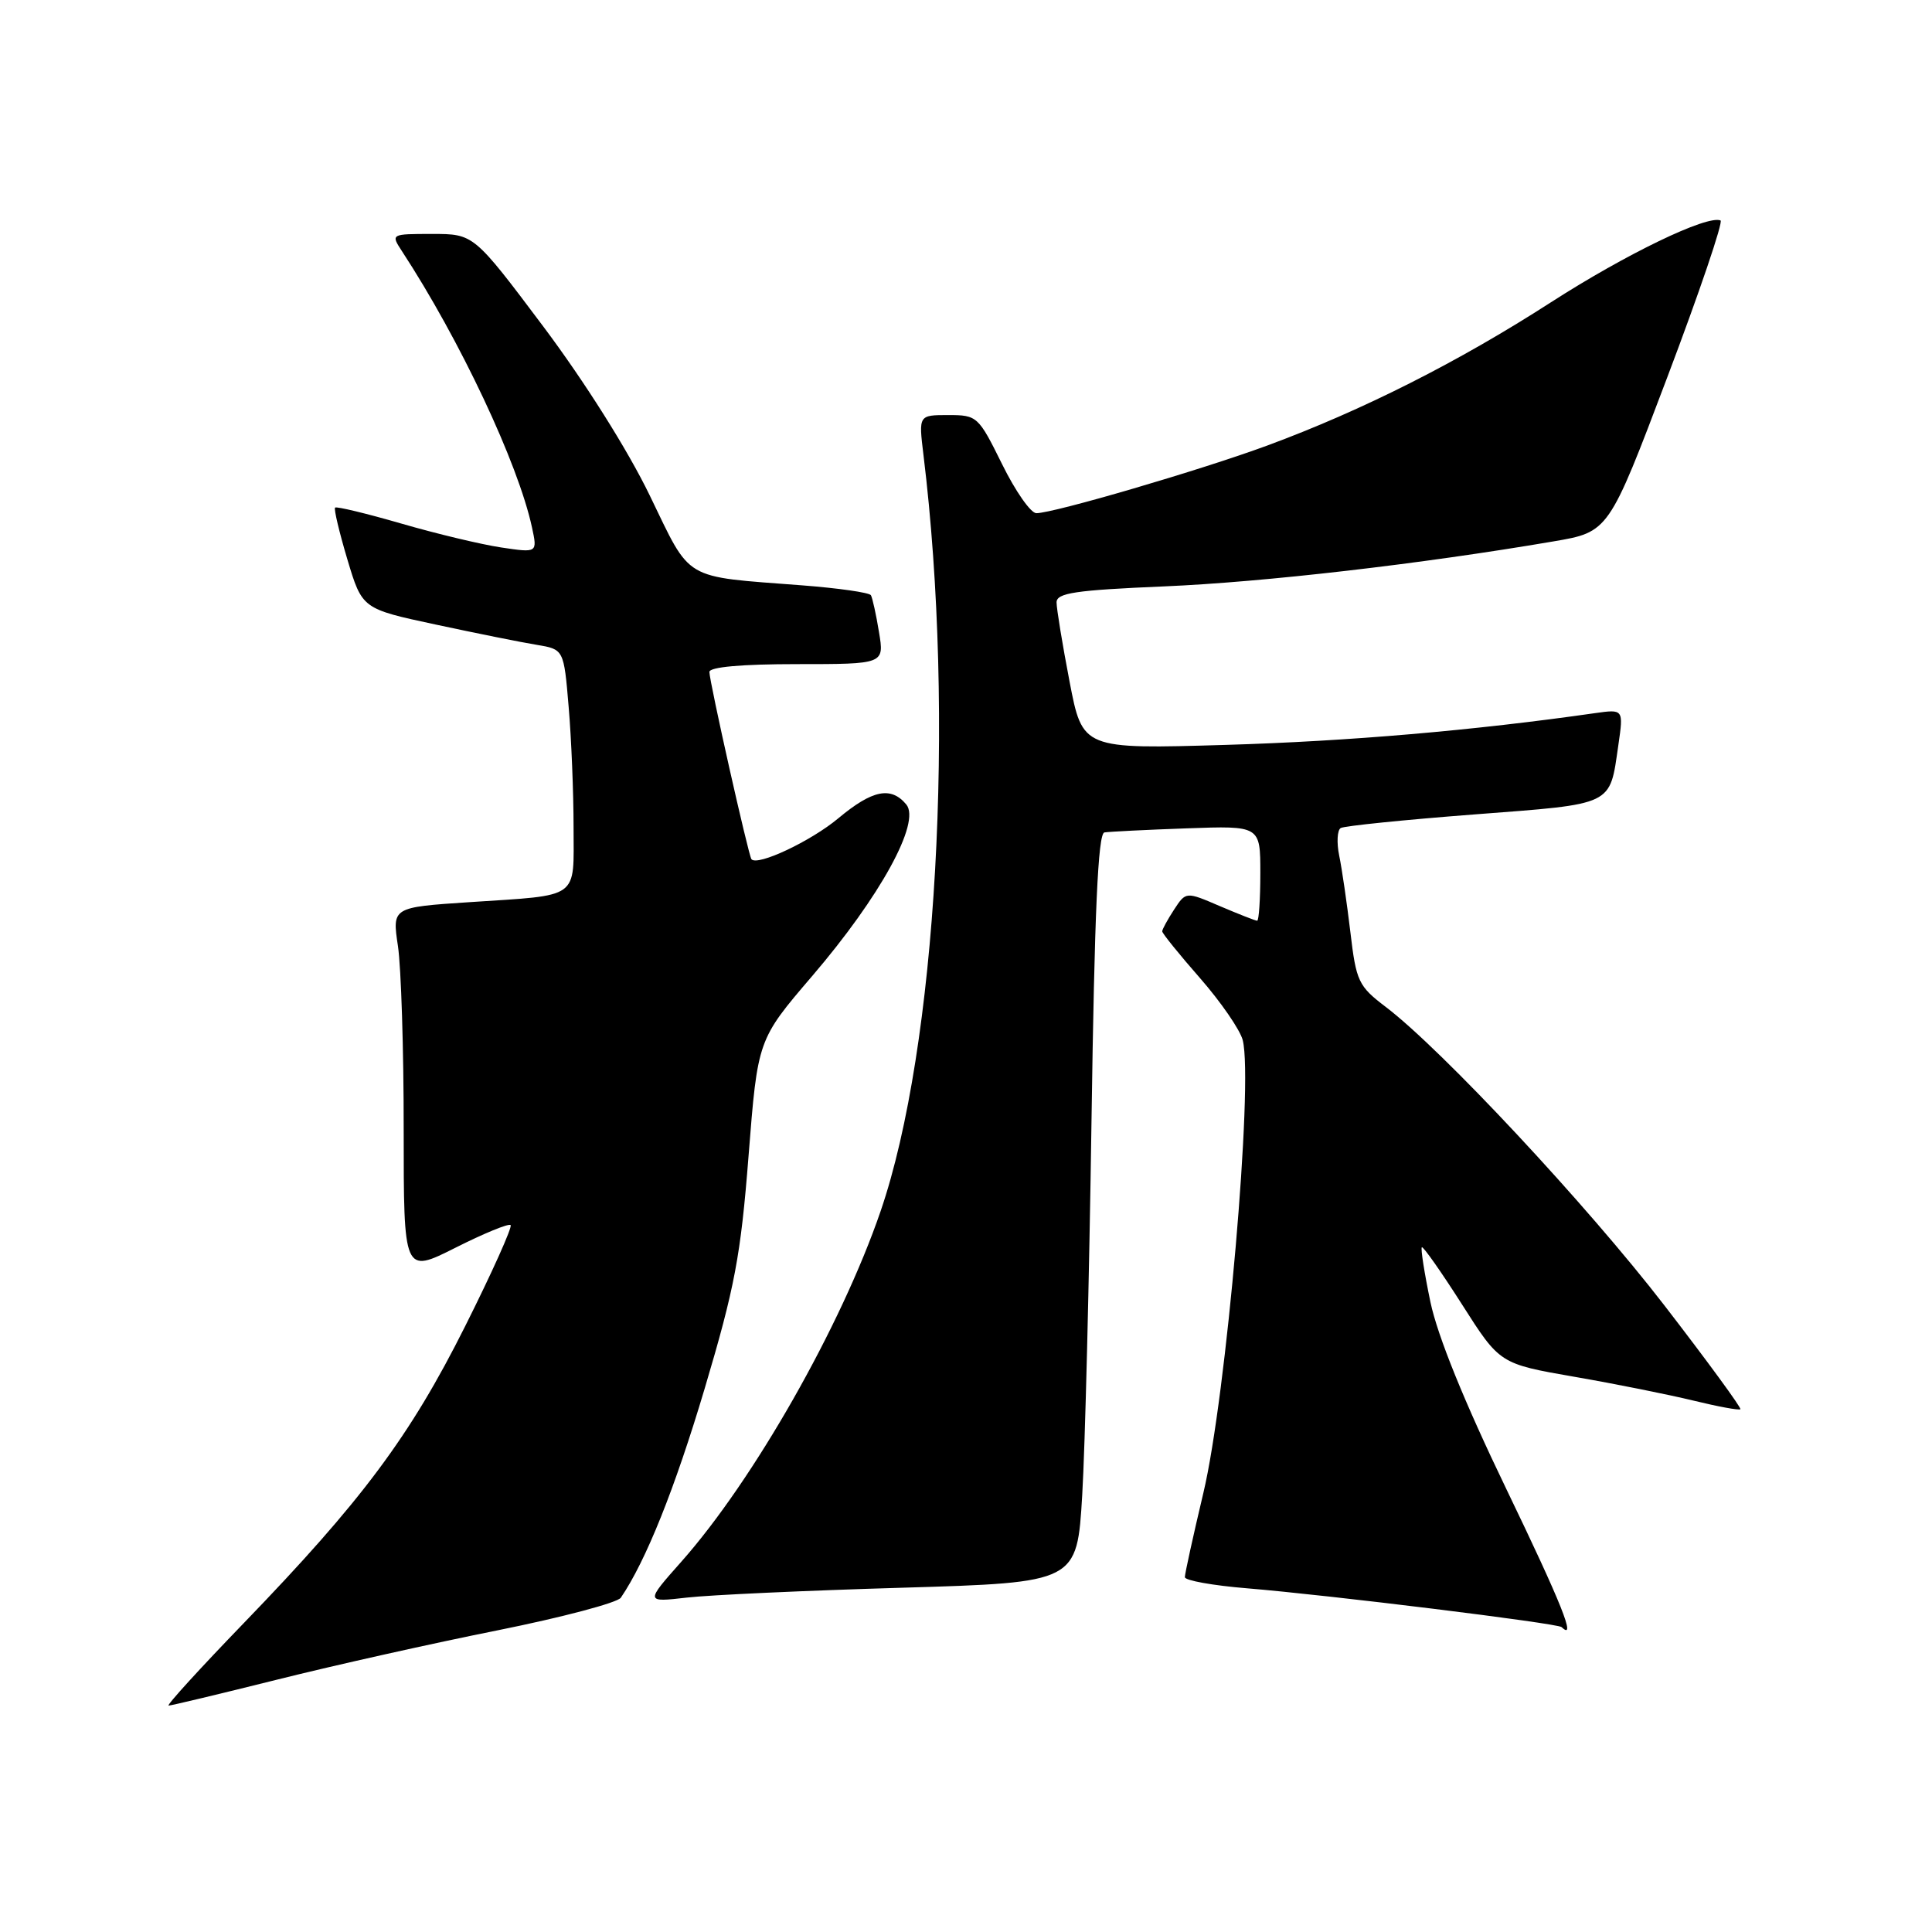 <?xml version="1.0" encoding="UTF-8" standalone="no"?>
<!DOCTYPE svg PUBLIC "-//W3C//DTD SVG 1.1//EN" "http://www.w3.org/Graphics/SVG/1.1/DTD/svg11.dtd" >
<svg xmlns="http://www.w3.org/2000/svg" xmlns:xlink="http://www.w3.org/1999/xlink" version="1.1" viewBox="0 0 256 256">
 <g >
 <path fill="currentColor"
d=" M 36.72 222.56 C 44.30 220.66 57.46 217.72 65.97 216.02 C 74.47 214.31 81.80 212.37 82.26 211.71 C 85.58 206.84 89.42 197.26 93.37 184.00 C 97.36 170.59 98.15 166.43 99.19 153.13 C 100.40 137.76 100.40 137.76 107.61 129.34 C 116.63 118.81 122.04 108.96 120.09 106.60 C 118.06 104.16 115.60 104.66 111.09 108.42 C 107.47 111.45 100.37 114.80 99.57 113.85 C 99.18 113.37 94.00 90.33 94.00 89.04 C 94.00 88.38 98.26 88.00 105.59 88.00 C 117.18 88.00 117.18 88.00 116.47 83.75 C 116.09 81.41 115.60 79.22 115.40 78.87 C 115.20 78.52 111.09 77.93 106.26 77.56 C 90.31 76.33 91.66 77.13 86.09 65.64 C 83.16 59.59 77.46 50.56 71.98 43.25 C 62.78 31.00 62.78 31.00 57.27 31.00 C 51.80 31.00 51.78 31.01 53.24 33.25 C 60.96 45.05 68.67 61.44 70.49 69.88 C 71.22 73.26 71.22 73.26 66.40 72.54 C 63.75 72.14 57.80 70.72 53.16 69.37 C 48.53 68.03 44.59 67.08 44.40 67.26 C 44.22 67.45 44.96 70.54 46.03 74.13 C 47.99 80.67 47.99 80.67 57.75 82.76 C 63.11 83.91 69.12 85.12 71.10 85.44 C 74.71 86.04 74.71 86.04 75.35 93.67 C 75.71 97.87 76.00 105.03 76.00 109.58 C 76.00 119.28 77.00 118.56 62.23 119.54 C 51.96 120.22 51.96 120.22 52.73 125.36 C 53.15 128.19 53.50 139.11 53.49 149.64 C 53.49 168.78 53.49 168.78 60.35 165.33 C 64.12 163.43 67.41 162.08 67.66 162.33 C 67.91 162.58 65.20 168.62 61.63 175.74 C 54.33 190.32 47.94 198.88 32.32 215.05 C 26.50 221.07 22.01 226.00 22.34 226.00 C 22.68 226.00 29.15 224.45 36.72 222.56 Z  M 199.60 197.31 C 194.03 185.77 190.49 177.04 189.54 172.53 C 188.74 168.71 188.23 165.44 188.40 165.27 C 188.56 165.10 190.96 168.51 193.72 172.84 C 198.73 180.71 198.73 180.71 208.61 182.43 C 214.05 183.37 221.15 184.80 224.40 185.59 C 227.64 186.38 230.44 186.90 230.61 186.73 C 230.77 186.56 226.24 180.36 220.53 172.96 C 210.25 159.64 191.11 139.13 183.63 133.43 C 179.99 130.67 179.70 130.04 178.93 123.49 C 178.47 119.65 177.81 115.09 177.45 113.37 C 177.10 111.65 177.19 110.00 177.65 109.72 C 178.12 109.44 186.07 108.63 195.31 107.92 C 214.00 106.49 213.26 106.85 214.44 98.73 C 215.13 93.96 215.13 93.96 211.31 94.50 C 195.30 96.79 178.70 98.22 162.47 98.70 C 143.44 99.27 143.44 99.27 141.72 90.30 C 140.77 85.36 140.00 80.65 140.00 79.82 C 140.00 78.57 142.47 78.20 154.25 77.70 C 167.46 77.14 188.25 74.74 205.83 71.74 C 213.17 70.49 213.17 70.49 220.92 50.00 C 225.19 38.72 228.36 29.37 227.98 29.21 C 226.18 28.48 215.48 33.64 205.50 40.06 C 193.23 47.97 180.50 54.39 167.91 59.04 C 159.09 62.29 139.61 68.00 137.32 68.00 C 136.58 68.00 134.54 65.08 132.78 61.50 C 129.64 55.15 129.48 55.00 125.65 55.00 C 121.72 55.00 121.72 55.00 122.36 60.25 C 126.61 95.00 124.12 138.83 116.68 160.50 C 111.46 175.73 99.85 196.13 90.30 206.91 C 85.50 212.32 85.50 212.32 91.00 211.69 C 94.03 211.34 106.90 210.75 119.61 210.38 C 142.71 209.69 142.71 209.69 143.40 198.10 C 143.78 191.72 144.33 169.40 144.63 148.50 C 145.03 120.82 145.49 110.45 146.34 110.30 C 146.98 110.20 151.89 109.95 157.25 109.76 C 167.00 109.41 167.00 109.41 167.00 115.70 C 167.00 119.17 166.81 122.00 166.58 122.00 C 166.35 122.00 164.14 121.13 161.65 120.07 C 157.14 118.13 157.14 118.13 155.57 120.53 C 154.71 121.85 154.00 123.14 154.00 123.41 C 154.00 123.67 156.26 126.47 159.03 129.63 C 161.79 132.79 164.33 136.48 164.67 137.83 C 166.10 143.52 162.49 185.07 159.45 197.83 C 158.10 203.51 157.00 208.53 157.00 208.98 C 157.00 209.42 160.71 210.09 165.25 210.46 C 175.98 211.34 206.38 215.09 206.92 215.60 C 208.94 217.53 206.93 212.51 199.60 197.31 Z "/>
</g>
</svg>